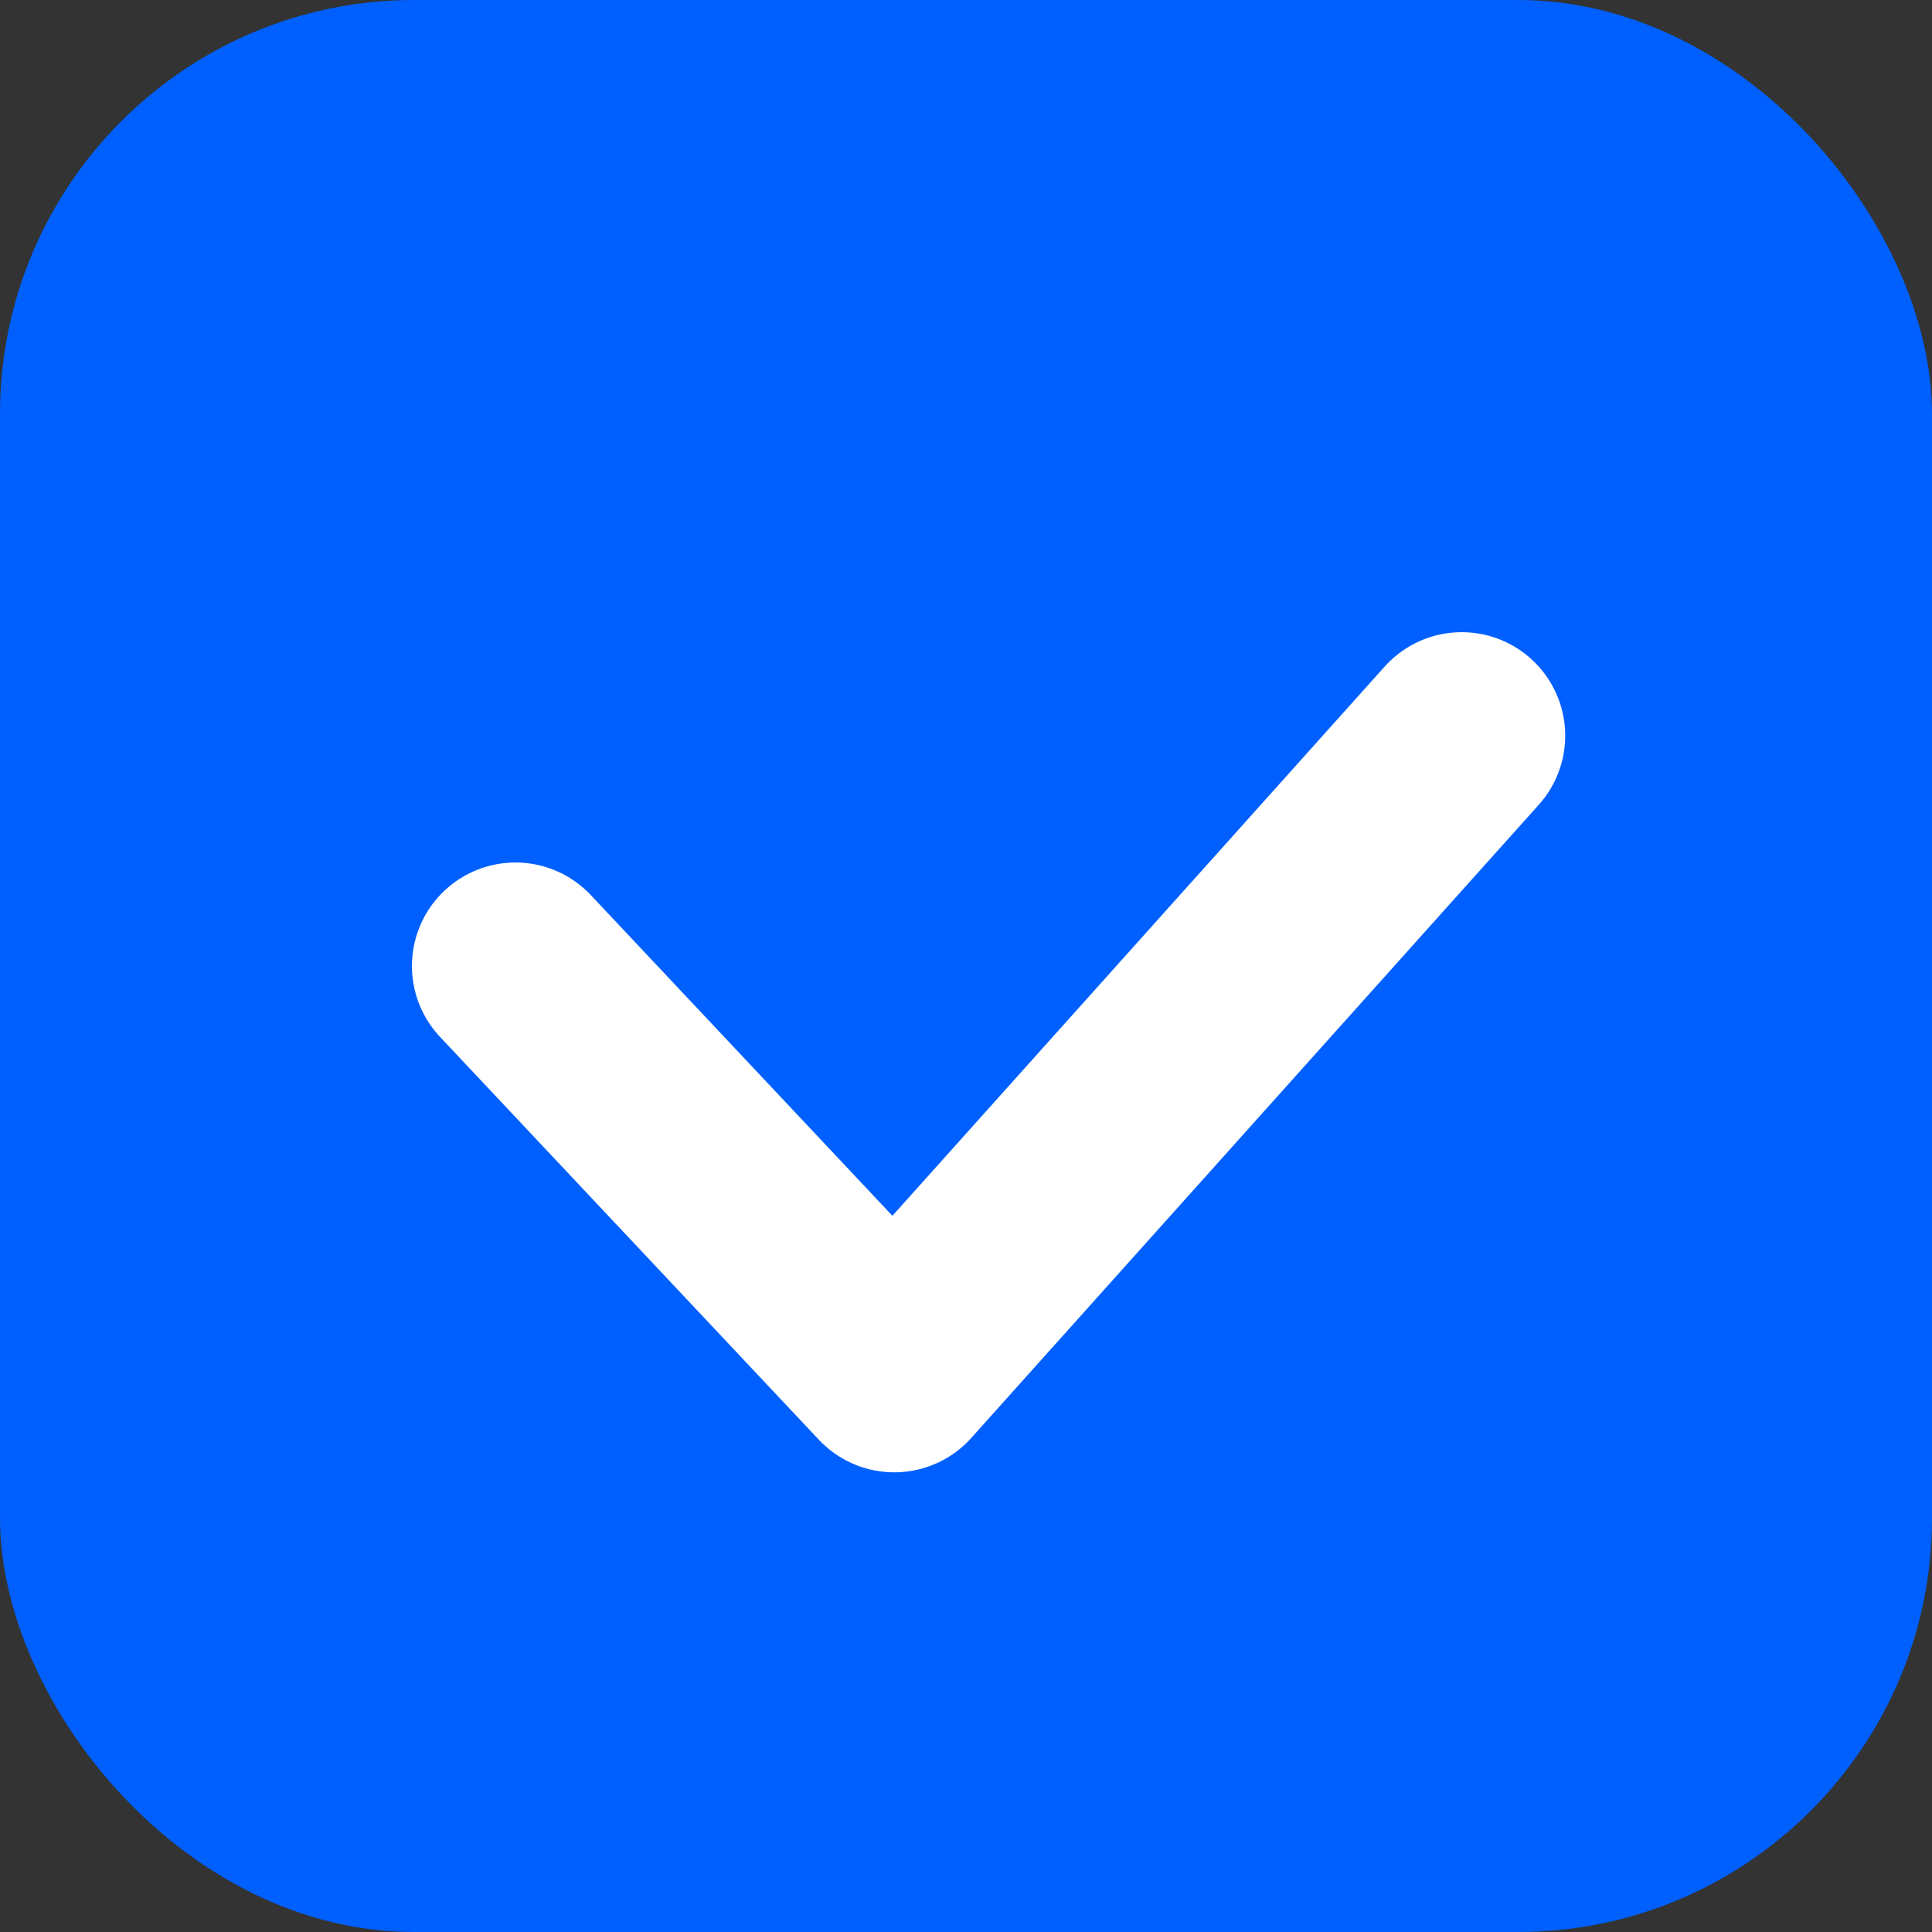 <?xml version="1.0" encoding="UTF-8"?>
<svg width="14px" height="14px" viewBox="0 0 14 14" version="1.1" xmlns="http://www.w3.org/2000/svg" xmlns:xlink="http://www.w3.org/1999/xlink">
    <rect x="0" y="0" width="14" height="14" fill="#333333" stroke="none"/>
    <title>0BDF7B9D-F747-486B-ACFA-7721C13F704C</title>
    <g id="센트릭스_이관" stroke="none" stroke-width="1" fill="none" fill-rule="evenodd">
        <g id="CTI_센트릭스_상담_element" transform="translate(-1061, -1502)">
            <g id="checkbox_call_on" transform="translate(1061, 1502)">
                <rect id="Rectangle" fill="#0060FF" x="0" y="0" width="14" height="14" rx="3"></rect>
                <polyline id="Path" stroke="#FFFFFF" stroke-width="1.5" stroke-linecap="round" stroke-linejoin="round" points="3.735 7 6.48 9.919 10.592 5.331"></polyline>
            </g>
        </g>
    </g>
</svg>